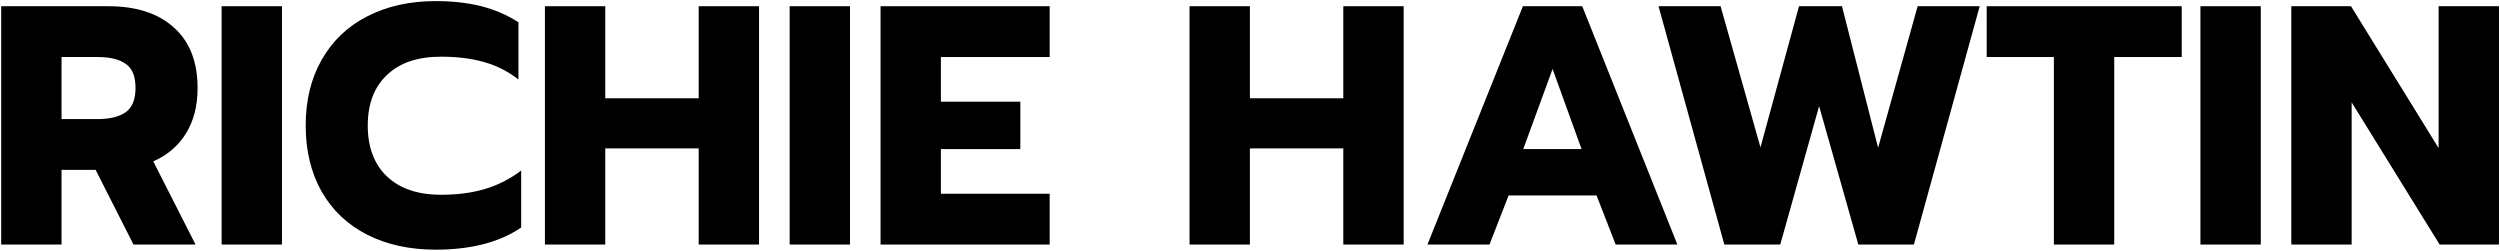 <svg width="1237" height="124" viewBox="0 0 1237 124" fill="none" xmlns="http://www.w3.org/2000/svg">
<path d="M0.59 3.077H53.563C67.397 3.077 78.194 6.564 85.954 13.537C93.827 20.51 97.764 30.52 97.764 43.567C97.764 52.339 95.852 59.818 92.028 66.004C88.204 72.19 82.805 76.801 75.832 79.838L96.751 121.002H66.047L47.321 84.056H30.451V121.002H0.59V3.077ZM48.333 58.919C54.294 58.919 58.905 57.794 62.167 55.545C65.429 53.183 67.059 49.19 67.059 43.567C67.059 37.718 65.429 33.725 62.167 31.588C59.018 29.339 54.407 28.214 48.333 28.214H30.451V58.919H48.333Z" fill="#currentColor"/>
<path d="M109.655 3.077H139.515V121.002H109.655V3.077Z" fill="#currentColor"/>
<path d="M215.534 123.533C202.712 123.533 191.409 121.058 181.624 116.11C171.952 111.161 164.473 104.075 159.187 94.853C153.901 85.518 151.258 74.608 151.258 62.124C151.258 49.64 153.901 38.787 159.187 29.564C164.473 20.229 171.952 13.087 181.624 8.139C191.409 3.077 202.712 0.547 215.534 0.547C223.969 0.547 231.505 1.39 238.14 3.077C244.776 4.764 250.906 7.408 256.529 11.007V39.349C251.581 35.413 245.957 32.544 239.659 30.745C233.473 28.945 226.331 28.046 218.233 28.046C206.649 28.046 197.708 31.082 191.409 37.156C185.111 43.117 181.962 51.439 181.962 62.124C181.962 72.809 185.111 81.188 191.409 87.261C197.82 93.334 206.761 96.371 218.233 96.371C226.331 96.371 233.585 95.415 239.996 93.503C246.407 91.591 252.368 88.554 257.879 84.393V112.567C247.194 119.877 233.079 123.533 215.534 123.533Z" fill="#currentColor"/>
<path d="M269.628 3.077H299.488V48.628H345.713V3.077H375.574V121.002H345.713V73.427H299.488V121.002H269.628V3.077Z" fill="#currentColor"/>
<path d="M390.719 3.077H420.58V121.002H390.719V3.077Z" fill="#currentColor"/>
<path d="M435.696 3.077H519.374V28.214H465.557V50.315H504.865V73.765H465.557V95.865H519.374V121.002H435.696V3.077Z" fill="#currentColor"/>
<path d="M588.585 3.077H618.445V48.628H664.67V3.077H694.531V121.002H664.67V73.427H618.445V121.002H588.585V3.077Z" fill="#currentColor"/>
<path d="M753.539 3.077H782.894L829.963 121.002H799.427L789.98 96.709H746.454L737.006 121.002H706.302L753.539 3.077ZM782.557 73.765L768.217 34.119L753.708 73.765H782.557Z" fill="#currentColor"/>
<path d="M820.639 3.077H851.343L871.082 72.921L890.145 3.077H911.402L929.285 73.09L948.855 3.077H979.559L946.999 121.002H919.5L900.099 52.508L880.867 121.002H853.199L820.639 3.077Z" fill="#currentColor"/>
<path d="M1016.26 28.214H983.024V3.077H1079.52V28.214H1046.12V121.002H1016.26V28.214Z" fill="#currentColor"/>
<path d="M1088.77 3.077H1118.63V121.002H1088.77V3.077Z" fill="#currentColor"/>
<path d="M1133.74 3.077H1163.27L1206.62 73.259V3.077H1236.49V121.002H1207.13L1163.6 50.652V121.002H1133.74V3.077Z" fill="#currentColor"/>
</svg>
